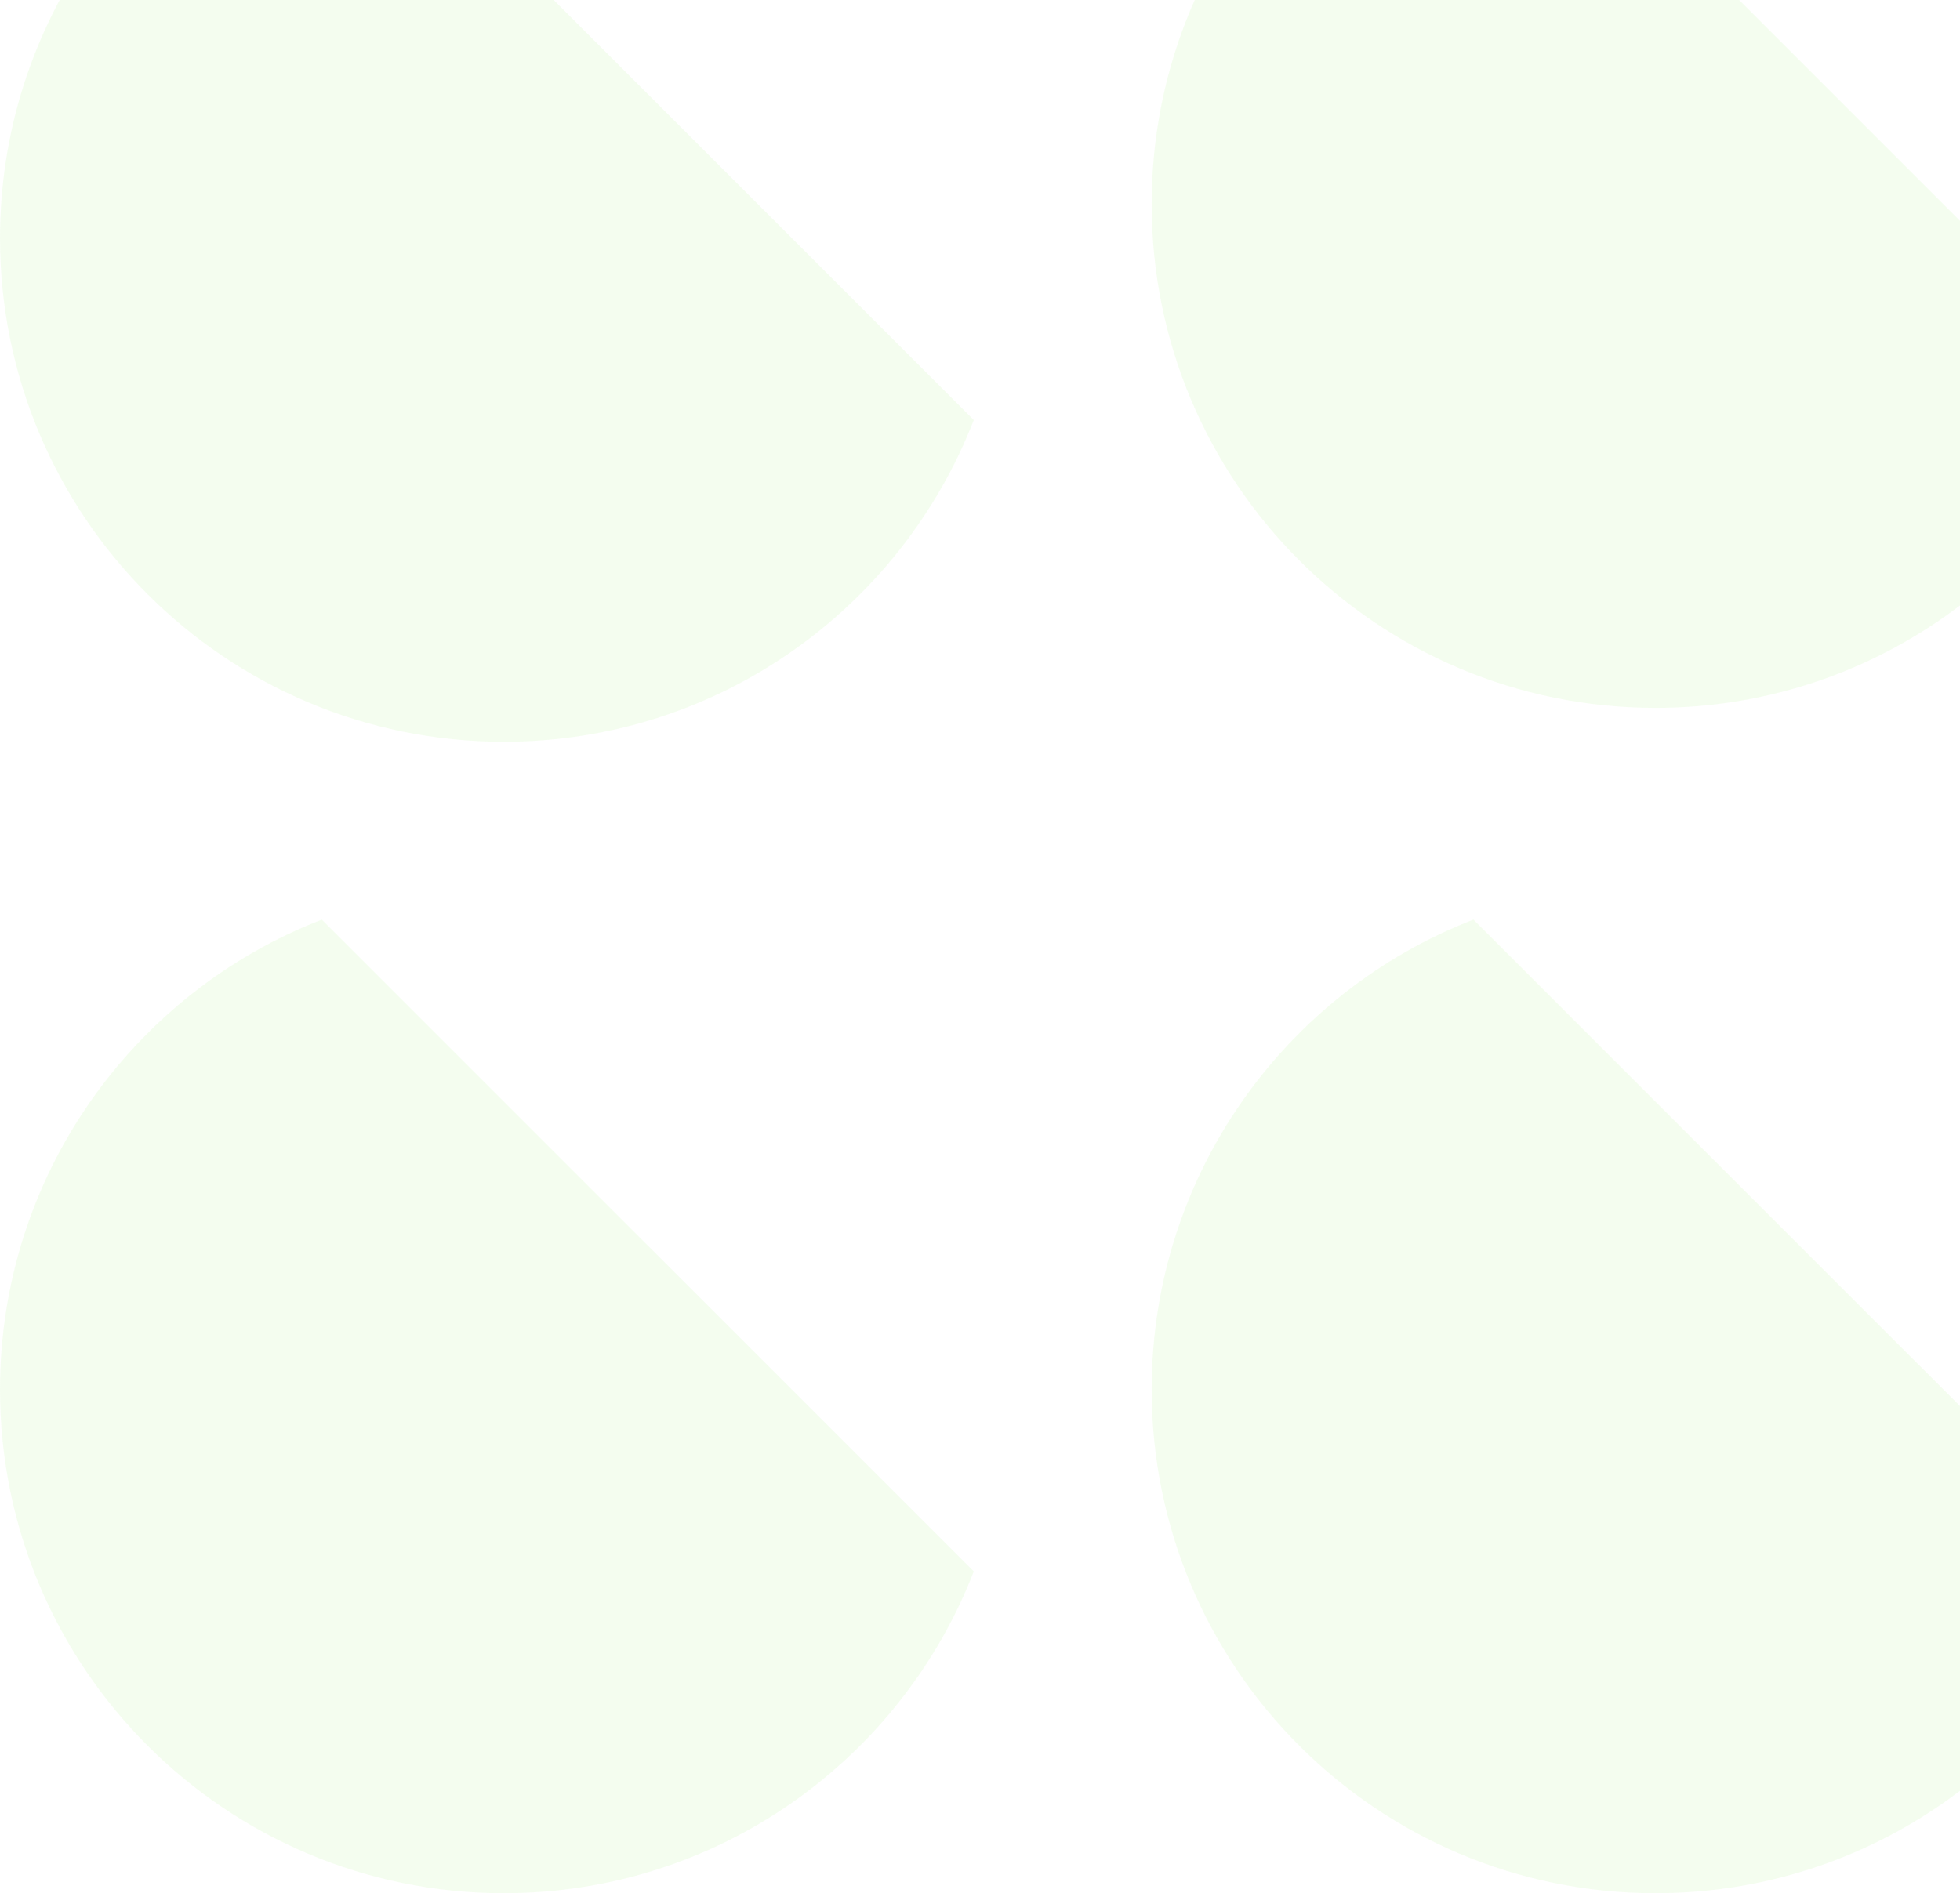 <svg width="59" height="57" viewBox="0 0 59 57" fill="none" xmlns="http://www.w3.org/2000/svg">
<g opacity="0.16">
<path fill-rule="evenodd" clip-rule="evenodd" d="M9.687 27.687C4.019 29.884 0 35.389 0 41.833C0 50.21 6.79 57 15.167 57C21.611 57 27.116 52.981 29.313 47.313L9.687 27.687Z" fill="#BBF49C"/>
<path fill-rule="evenodd" clip-rule="evenodd" d="M44.353 27.687C38.685 29.884 34.667 35.389 34.667 41.833C34.667 50.21 41.457 57 49.833 57C56.277 57 61.783 52.981 63.98 47.313L44.353 27.687Z" fill="#BBF49C"/>
<path fill-rule="evenodd" clip-rule="evenodd" d="M44.353 -8C38.685 -5.803 34.667 -0.298 34.667 6.146C34.667 14.523 41.457 21.313 49.833 21.313C56.277 21.313 61.783 17.294 63.98 11.626L44.353 -8Z" fill="#BBF49C"/>
<path fill-rule="evenodd" clip-rule="evenodd" d="M9.687 -6.98C4.019 -4.783 0 0.723 0 7.167C0 15.543 6.79 22.333 15.167 22.333C21.611 22.333 27.116 18.314 29.313 12.646L9.687 -6.98Z" fill="#BBF49C"/>
</g>
</svg>
